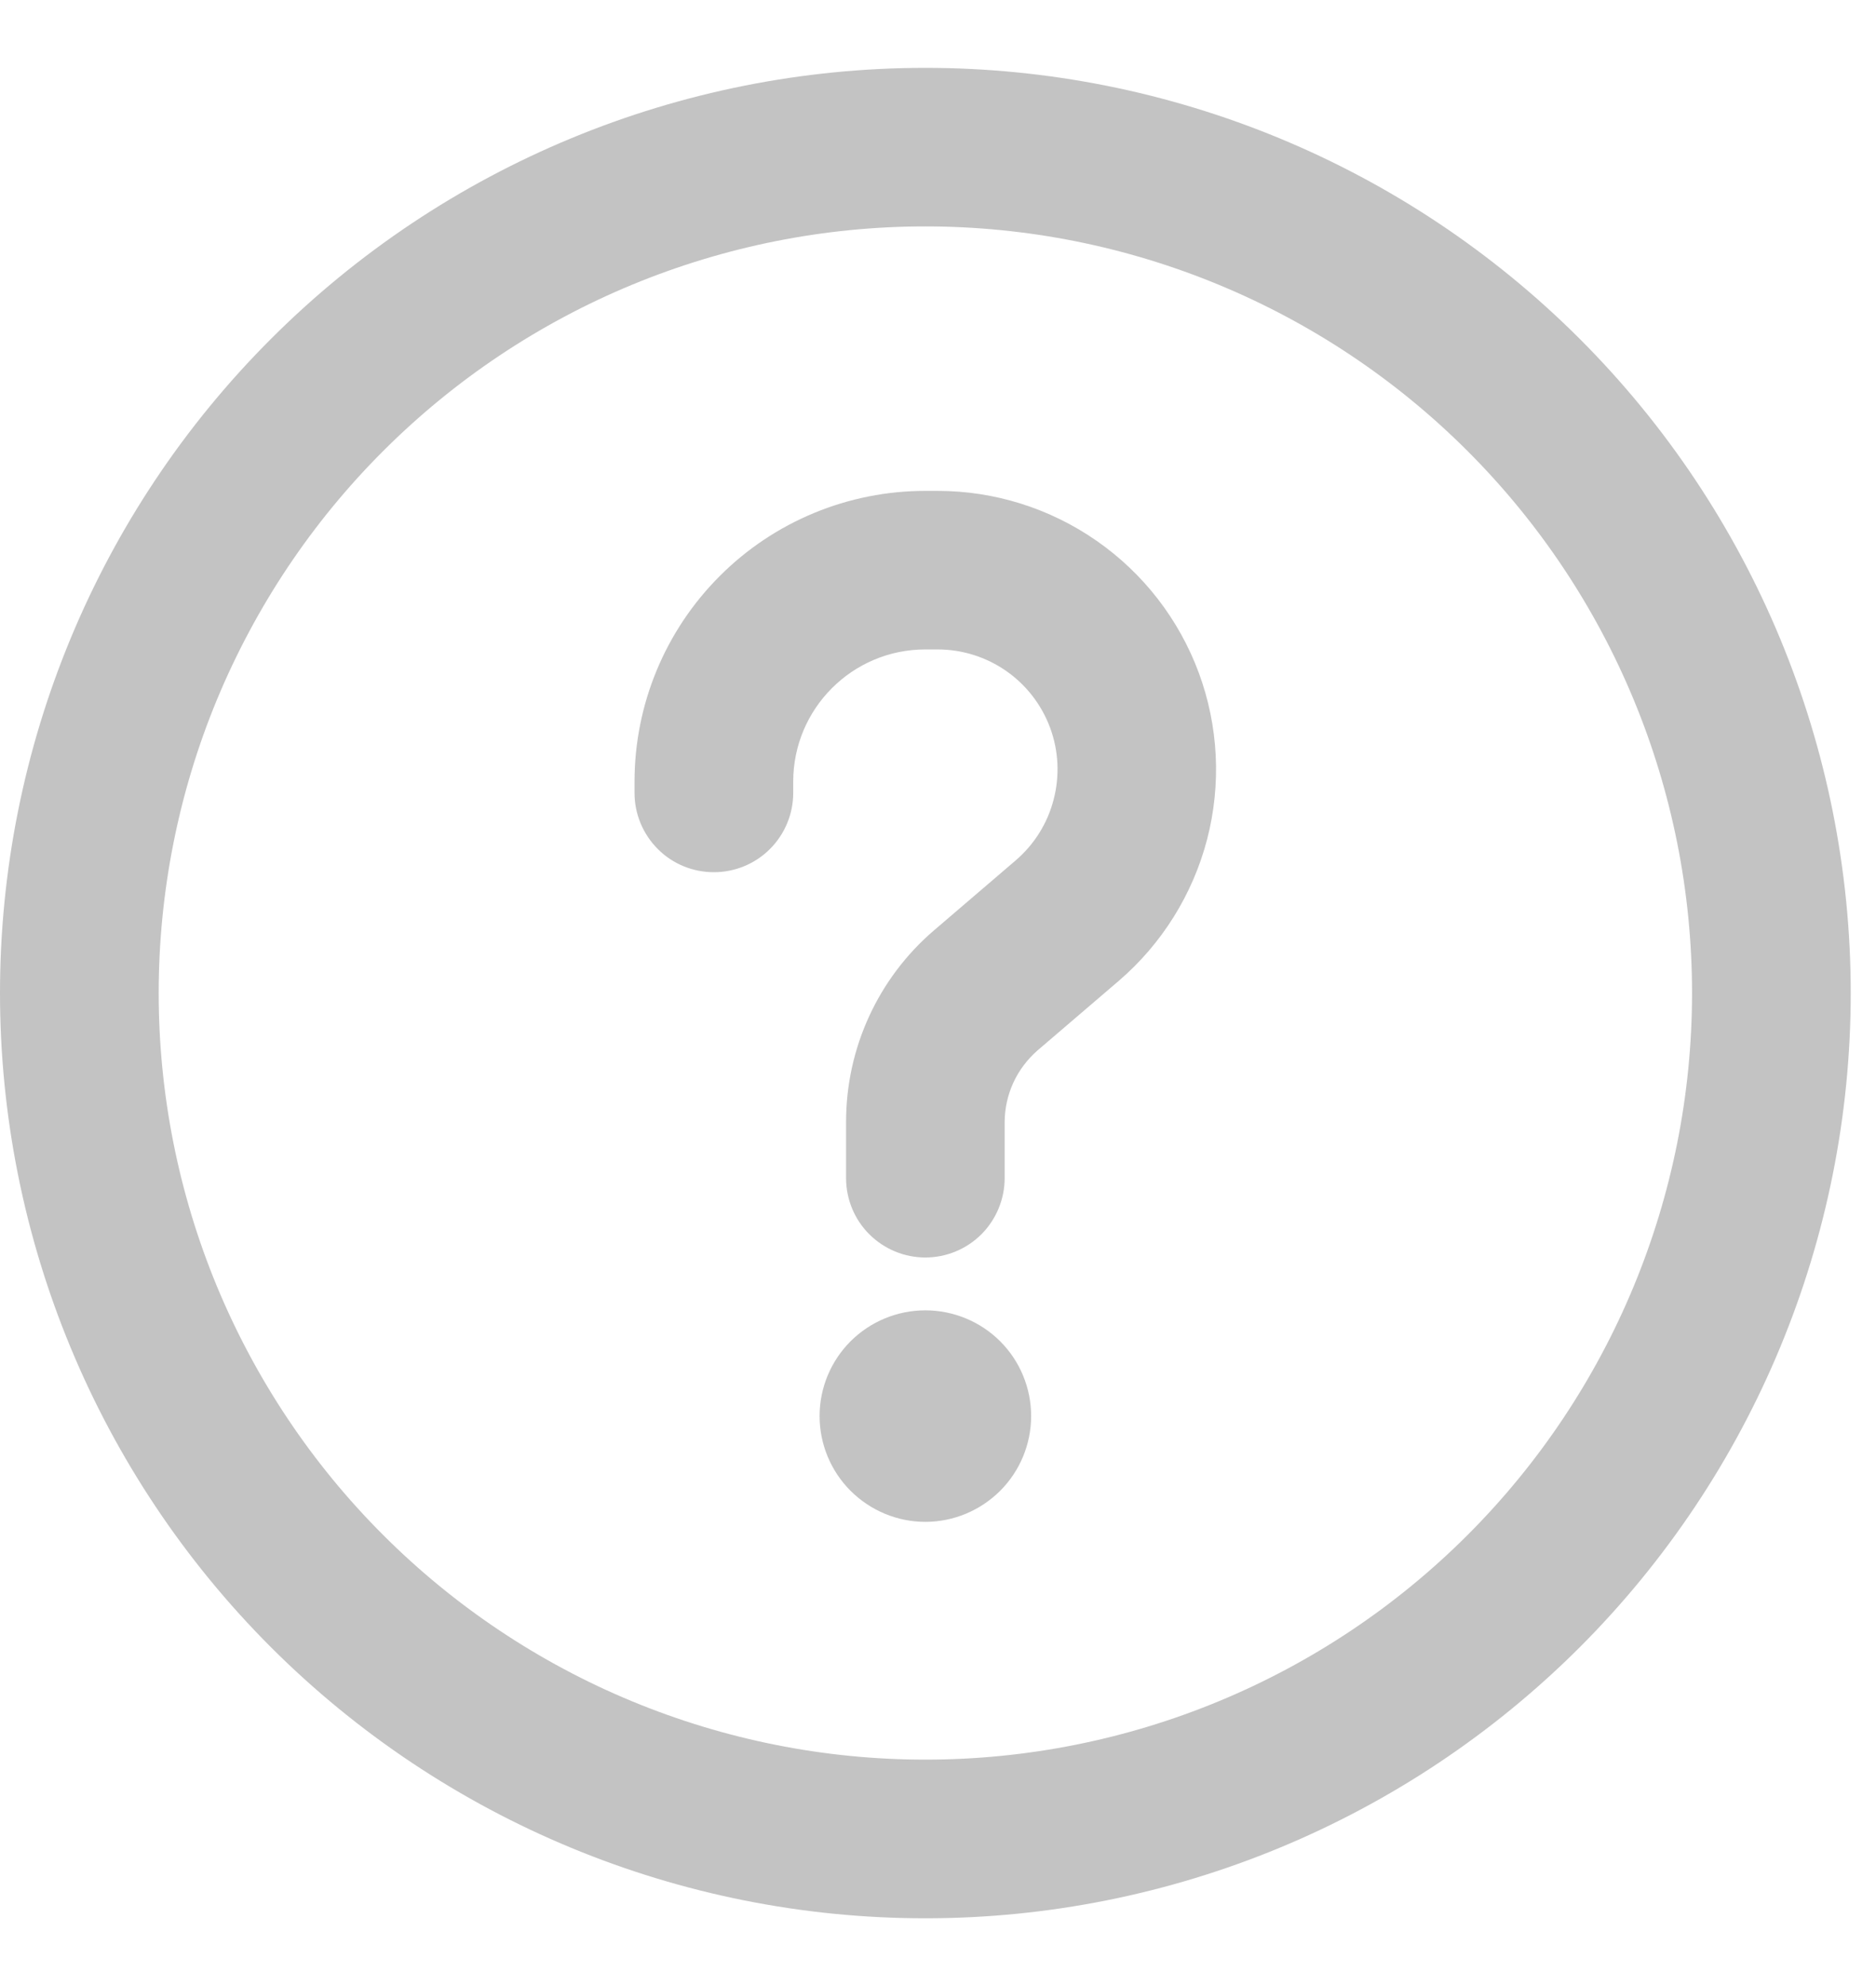 <svg width="17" height="18" viewBox="0 0 17 18" fill="none" xmlns="http://www.w3.org/2000/svg">
<path d="M8.385 5.886C7.724 5.886 7.188 6.423 7.188 7.084V7.187C7.188 7.377 7.112 7.56 6.977 7.695C6.842 7.83 6.659 7.905 6.469 7.905C6.278 7.905 6.095 7.83 5.961 7.695C5.826 7.56 5.75 7.377 5.75 7.187V7.084C5.75 6.385 6.028 5.715 6.522 5.221C7.016 4.726 7.686 4.449 8.385 4.449H8.497C9.012 4.449 9.515 4.607 9.938 4.902C10.361 5.196 10.684 5.614 10.863 6.097C11.042 6.581 11.068 7.107 10.939 7.606C10.809 8.105 10.53 8.553 10.139 8.889L9.401 9.521C9.309 9.602 9.234 9.701 9.183 9.812C9.132 9.923 9.105 10.044 9.104 10.167V10.678C9.104 10.868 9.028 11.051 8.894 11.186C8.759 11.321 8.576 11.397 8.385 11.397C8.195 11.397 8.012 11.321 7.877 11.186C7.742 11.051 7.667 10.868 7.667 10.678V10.167C7.667 9.499 7.958 8.865 8.465 8.431L9.204 7.798C9.372 7.654 9.493 7.461 9.548 7.246C9.604 7.031 9.593 6.804 9.516 6.596C9.439 6.388 9.3 6.208 9.118 6.081C8.935 5.954 8.719 5.886 8.497 5.886H8.385ZM8.385 13.793C8.64 13.793 8.883 13.691 9.063 13.512C9.243 13.332 9.344 13.088 9.344 12.834C9.344 12.58 9.243 12.336 9.063 12.156C8.883 11.977 8.64 11.876 8.385 11.876C8.131 11.876 7.888 11.977 7.708 12.156C7.528 12.336 7.427 12.58 7.427 12.834C7.427 13.088 7.528 13.332 7.708 13.512C7.888 13.691 8.131 13.793 8.385 13.793Z" fill="#C3C3C3"/>
<path d="M0 9C0 6.776 0.883 4.643 2.456 3.071C4.029 1.498 6.161 0.615 8.385 0.615C10.609 0.615 12.742 1.498 14.315 3.071C15.887 4.643 16.771 6.776 16.771 9C16.771 11.224 15.887 13.357 14.315 14.93C12.742 16.502 10.609 17.386 8.385 17.386C6.161 17.386 4.029 16.502 2.456 14.93C0.883 13.357 0 11.224 0 9ZM8.385 2.052C7.473 2.052 6.57 2.232 5.727 2.581C4.884 2.93 4.118 3.442 3.473 4.087C2.827 4.732 2.316 5.498 1.966 6.341C1.617 7.184 1.438 8.088 1.438 9C1.438 9.913 1.617 10.816 1.966 11.659C2.316 12.502 2.827 13.268 3.473 13.913C4.118 14.558 4.884 15.07 5.727 15.419C6.57 15.768 7.473 15.948 8.385 15.948C10.228 15.948 11.995 15.216 13.298 13.913C14.601 12.61 15.333 10.843 15.333 9C15.333 7.157 14.601 5.39 13.298 4.087C11.995 2.784 10.228 2.052 8.385 2.052Z" fill="#C3C3C3"/>
</svg>
